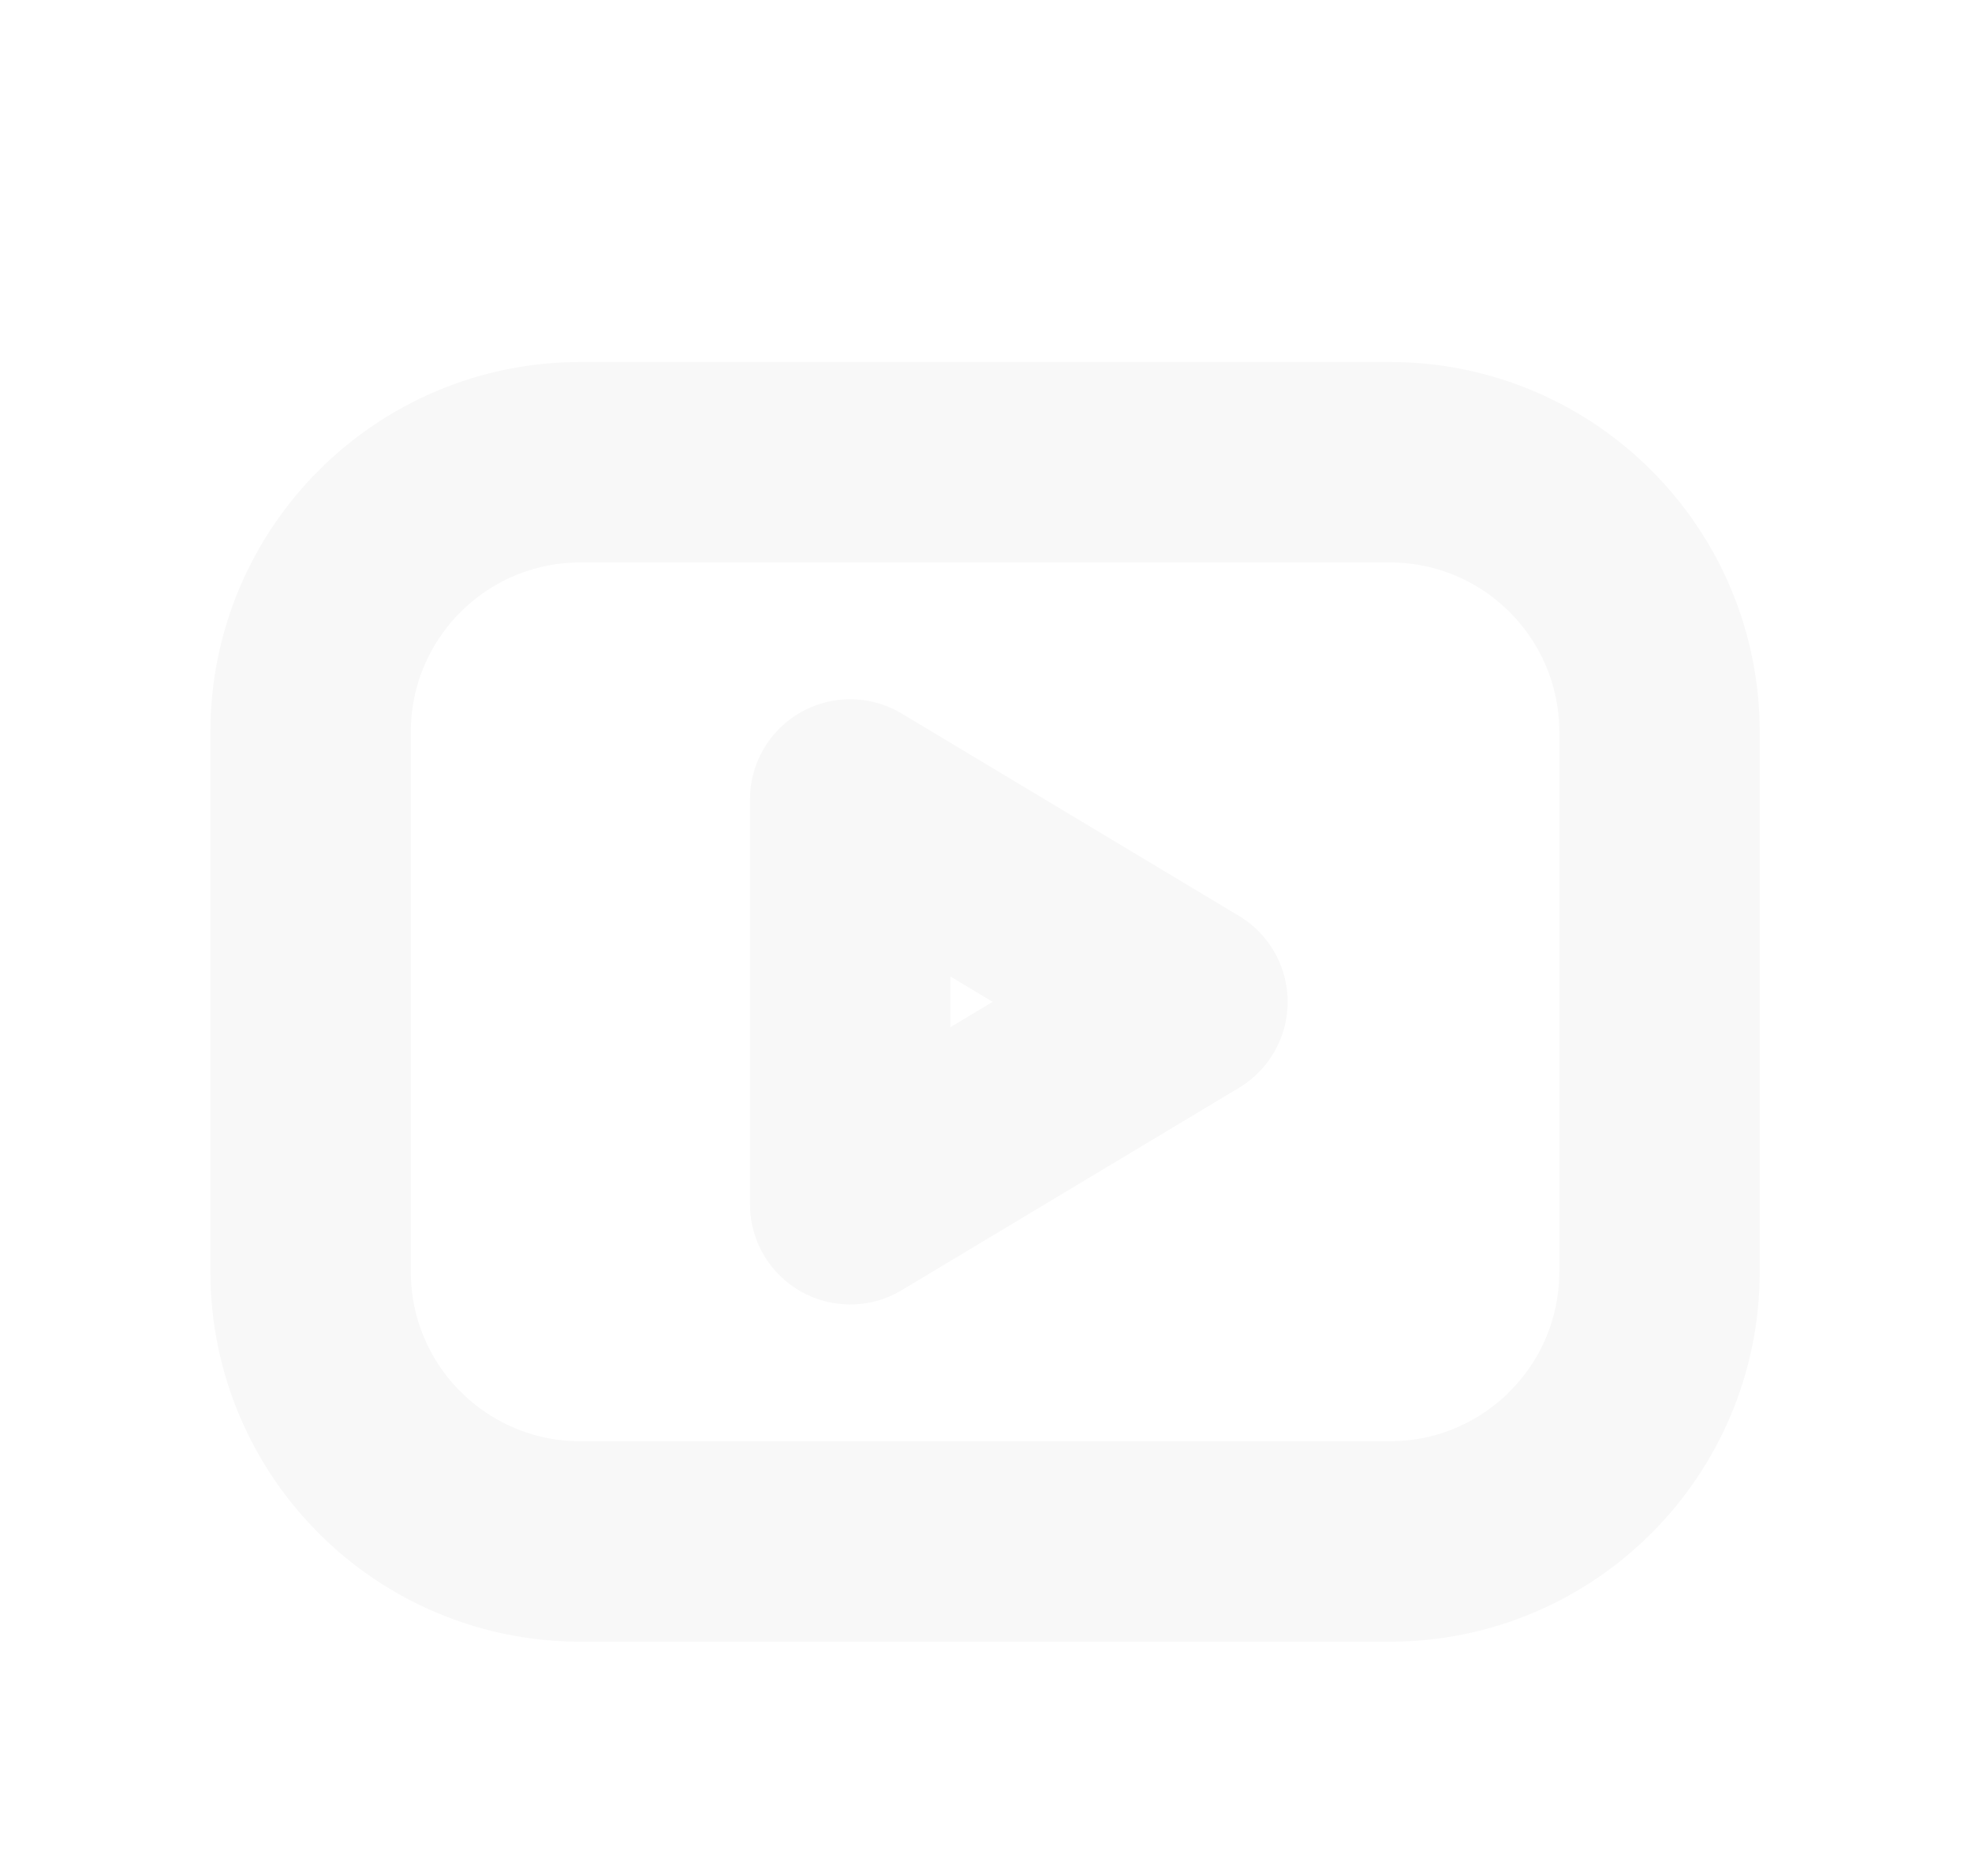 <svg width="41" height="39" viewBox="0 0 41 39" fill="none" xmlns="http://www.w3.org/2000/svg">
<g filter="url(#filter0_d_72_19)">
<path d="M28.894 5.609H12.067C8.97 5.609 6.458 8.12 6.458 11.218V22.436C6.458 25.534 8.97 28.045 12.067 28.045H28.894C31.992 28.045 34.503 25.534 34.503 22.436V11.218C34.503 8.12 31.992 5.609 28.894 5.609Z" stroke="#F8F8F8" stroke-width="4.167" stroke-linecap="round" stroke-linejoin="round"/>
<path d="M24.688 16.827L17.676 12.62V21.034L24.688 16.827Z" stroke="#F8F8F8" stroke-width="4.167" stroke-linecap="round" stroke-linejoin="round"/>
</g>
<defs>
<filter id="filter0_d_72_19" x="-0.346" y="0" width="41.654" height="41.654" filterUnits="userSpaceOnUse" color-interpolation-filters="sRGB">
<feFlood flood-opacity="0" result="BackgroundImageFix"/>
<feColorMatrix in="SourceAlpha" type="matrix" values="0 0 0 0 0 0 0 0 0 0 0 0 0 0 0 0 0 0 127 0" result="hardAlpha"/>
<feOffset dy="4"/>
<feGaussianBlur stdDeviation="2"/>
<feComposite in2="hardAlpha" operator="out"/>
<feColorMatrix type="matrix" values="0 0 0 0 0 0 0 0 0 0 0 0 0 0 0 0 0 0 0.25 0"/>
<feBlend mode="normal" in2="BackgroundImageFix" result="effect1_dropShadow_72_19"/>
<feBlend mode="normal" in="SourceGraphic" in2="effect1_dropShadow_72_19" result="shape"/>
</filter>
</defs>
</svg>
